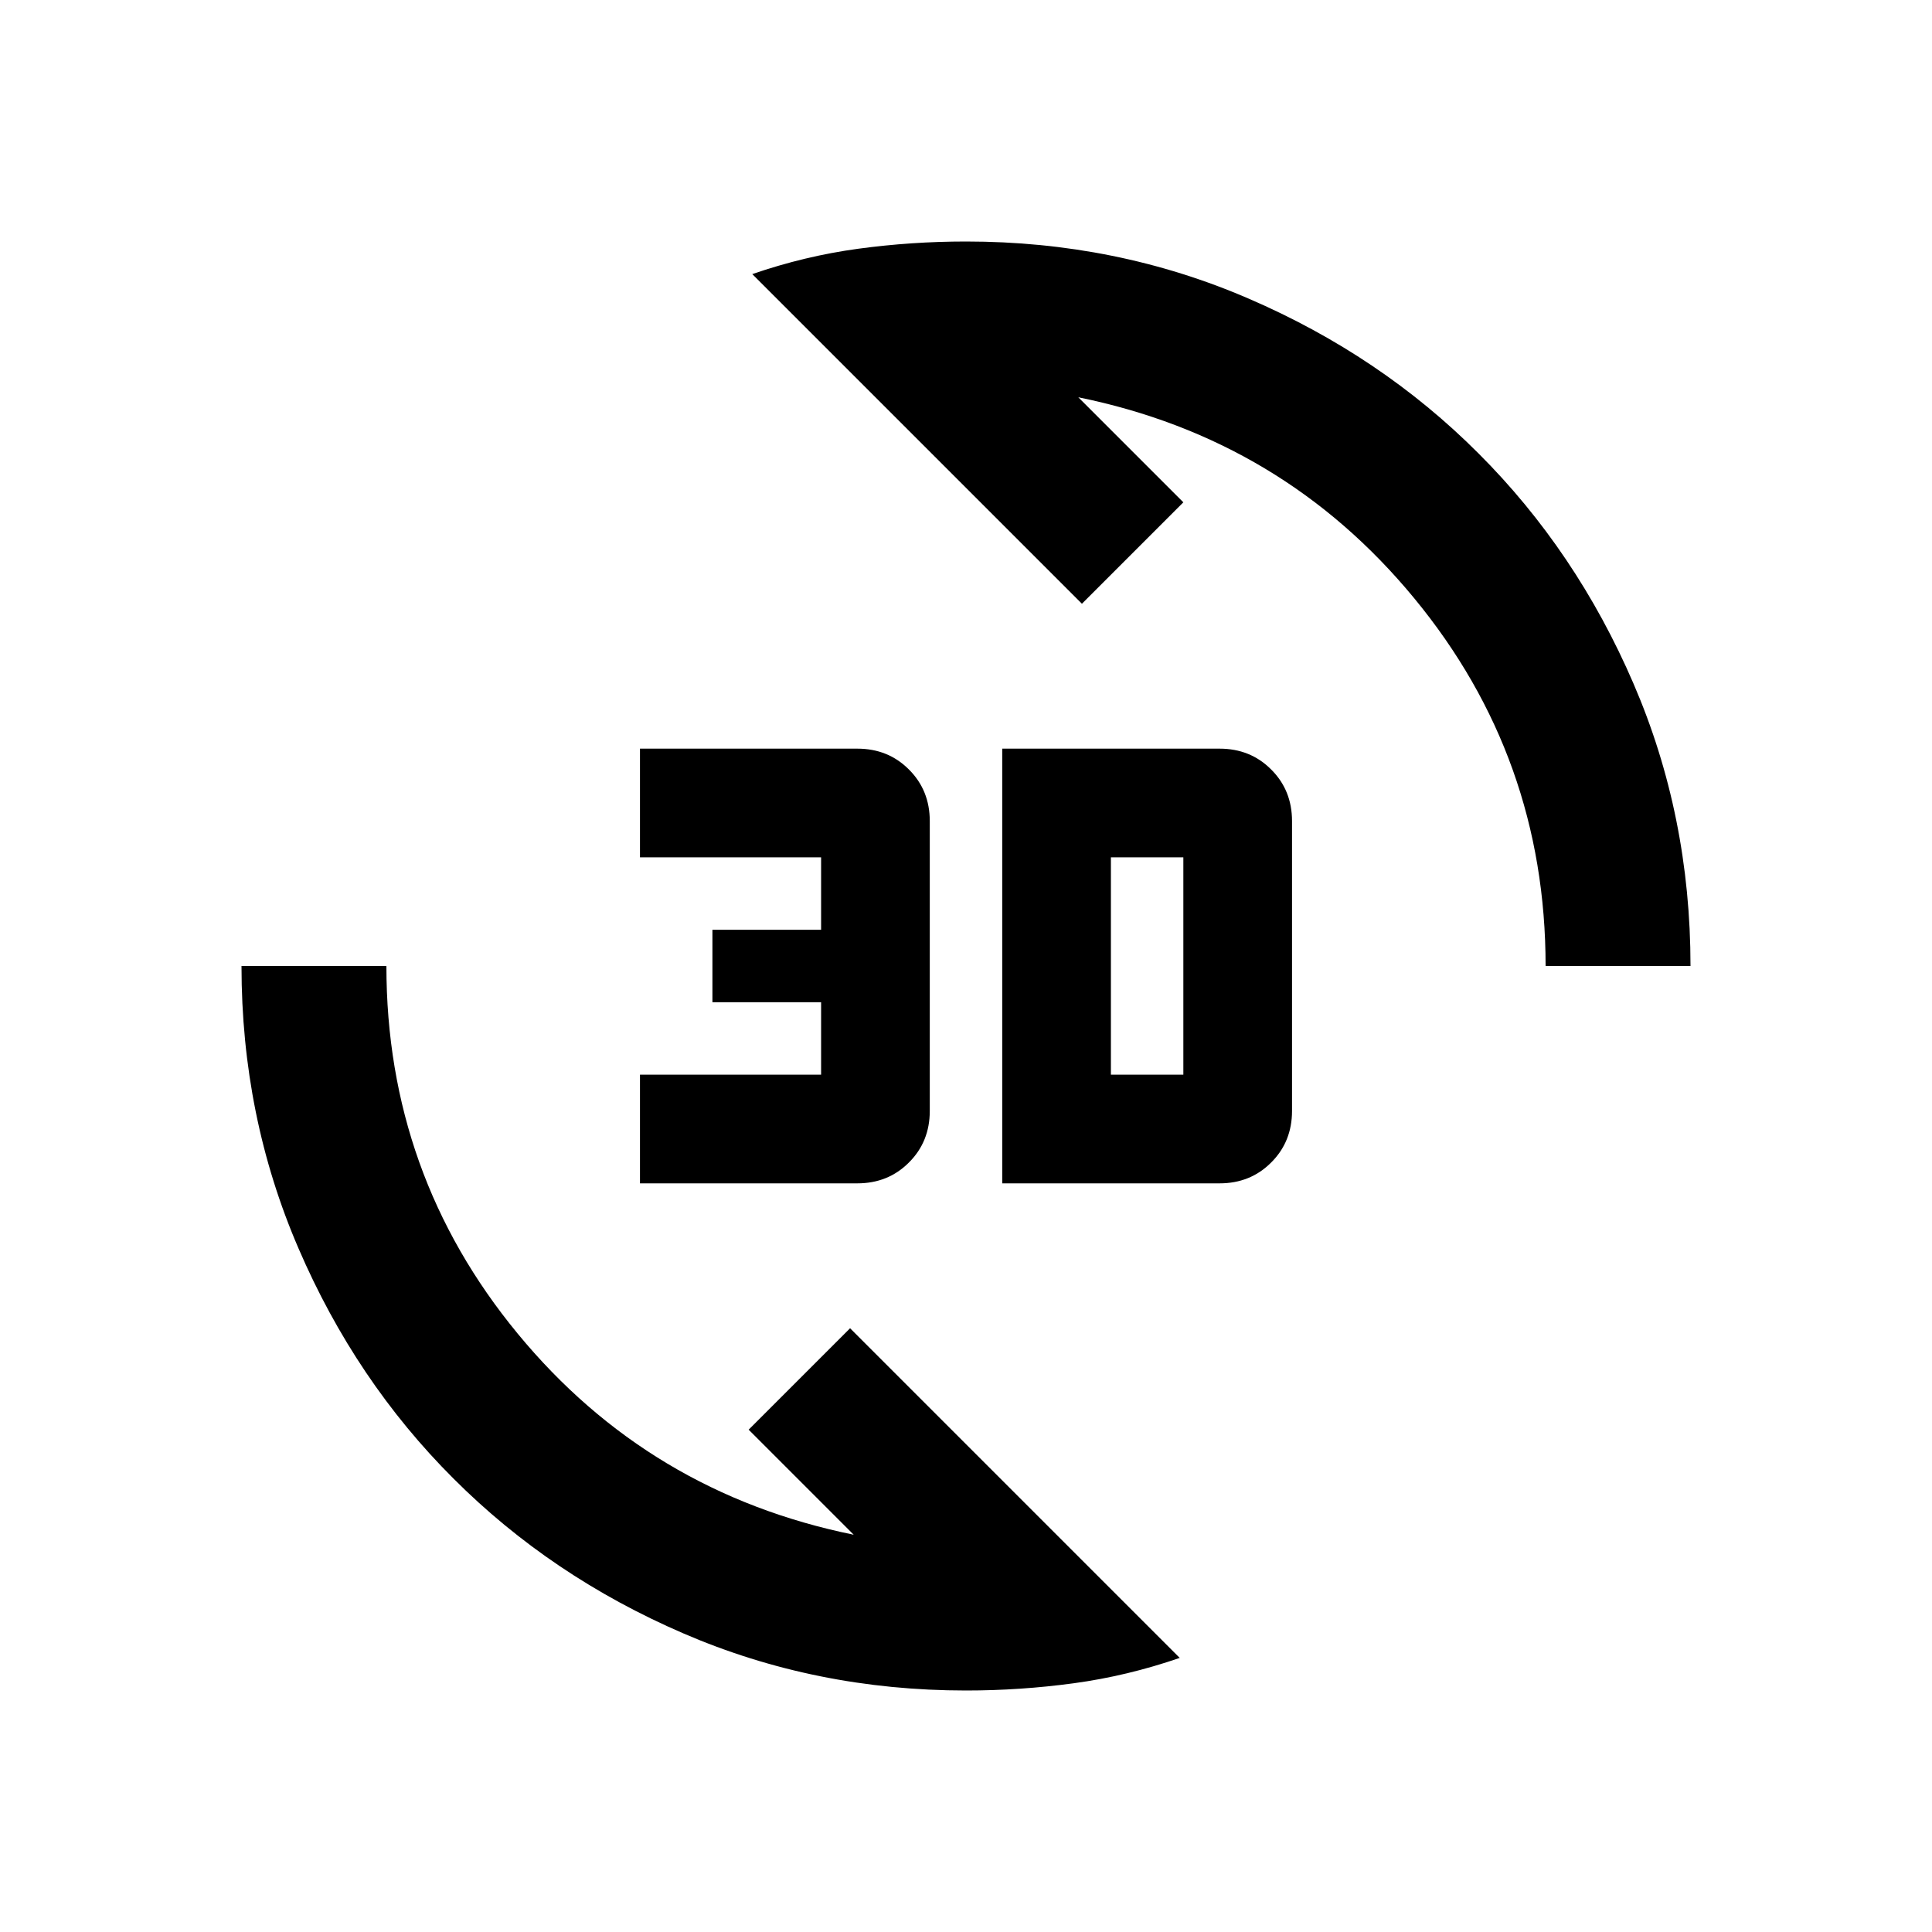 <svg width="24" height="24" viewBox="0 0 24 24" xmlns="http://www.w3.org/2000/svg">
<path d="M12 21C10.755 21 9.585 20.764 8.49 20.291C7.395 19.819 6.442 19.177 5.633 18.367C4.822 17.558 4.181 16.605 3.709 15.51C3.236 14.415 3 13.245 3 12H4.8C4.8 13.725 5.344 15.248 6.431 16.567C7.519 17.887 8.91 18.72 10.605 19.065L9.3 17.76L10.56 16.5L14.655 20.595C14.22 20.745 13.781 20.85 13.339 20.91C12.896 20.97 12.45 21 12 21ZM12.45 14.7V9.3H15.15C15.405 9.3 15.619 9.386 15.791 9.559C15.964 9.731 16.05 9.945 16.05 10.2V13.8C16.05 14.055 15.964 14.269 15.791 14.441C15.619 14.614 15.405 14.7 15.15 14.7H12.45ZM7.95 14.7V13.35H10.2V12.45H8.85V11.55H10.2V10.65H7.95V9.3H10.65C10.905 9.3 11.119 9.386 11.291 9.559C11.464 9.731 11.55 9.945 11.55 10.2V13.8C11.55 14.055 11.464 14.269 11.291 14.441C11.119 14.614 10.905 14.7 10.65 14.7H7.95ZM13.8 13.35H14.7V10.65H13.8V13.35ZM19.2 12C19.2 10.275 18.656 8.752 17.569 7.433C16.481 6.112 15.09 5.28 13.395 4.935L14.7 6.24L13.44 7.5L9.345 3.405C9.78 3.255 10.219 3.15 10.661 3.09C11.104 3.03 11.55 3 12 3C13.245 3 14.415 3.236 15.51 3.709C16.605 4.181 17.558 4.822 18.367 5.633C19.177 6.442 19.819 7.395 20.291 8.49C20.764 9.585 21 10.755 21 12H19.2Z"/>
</svg>
